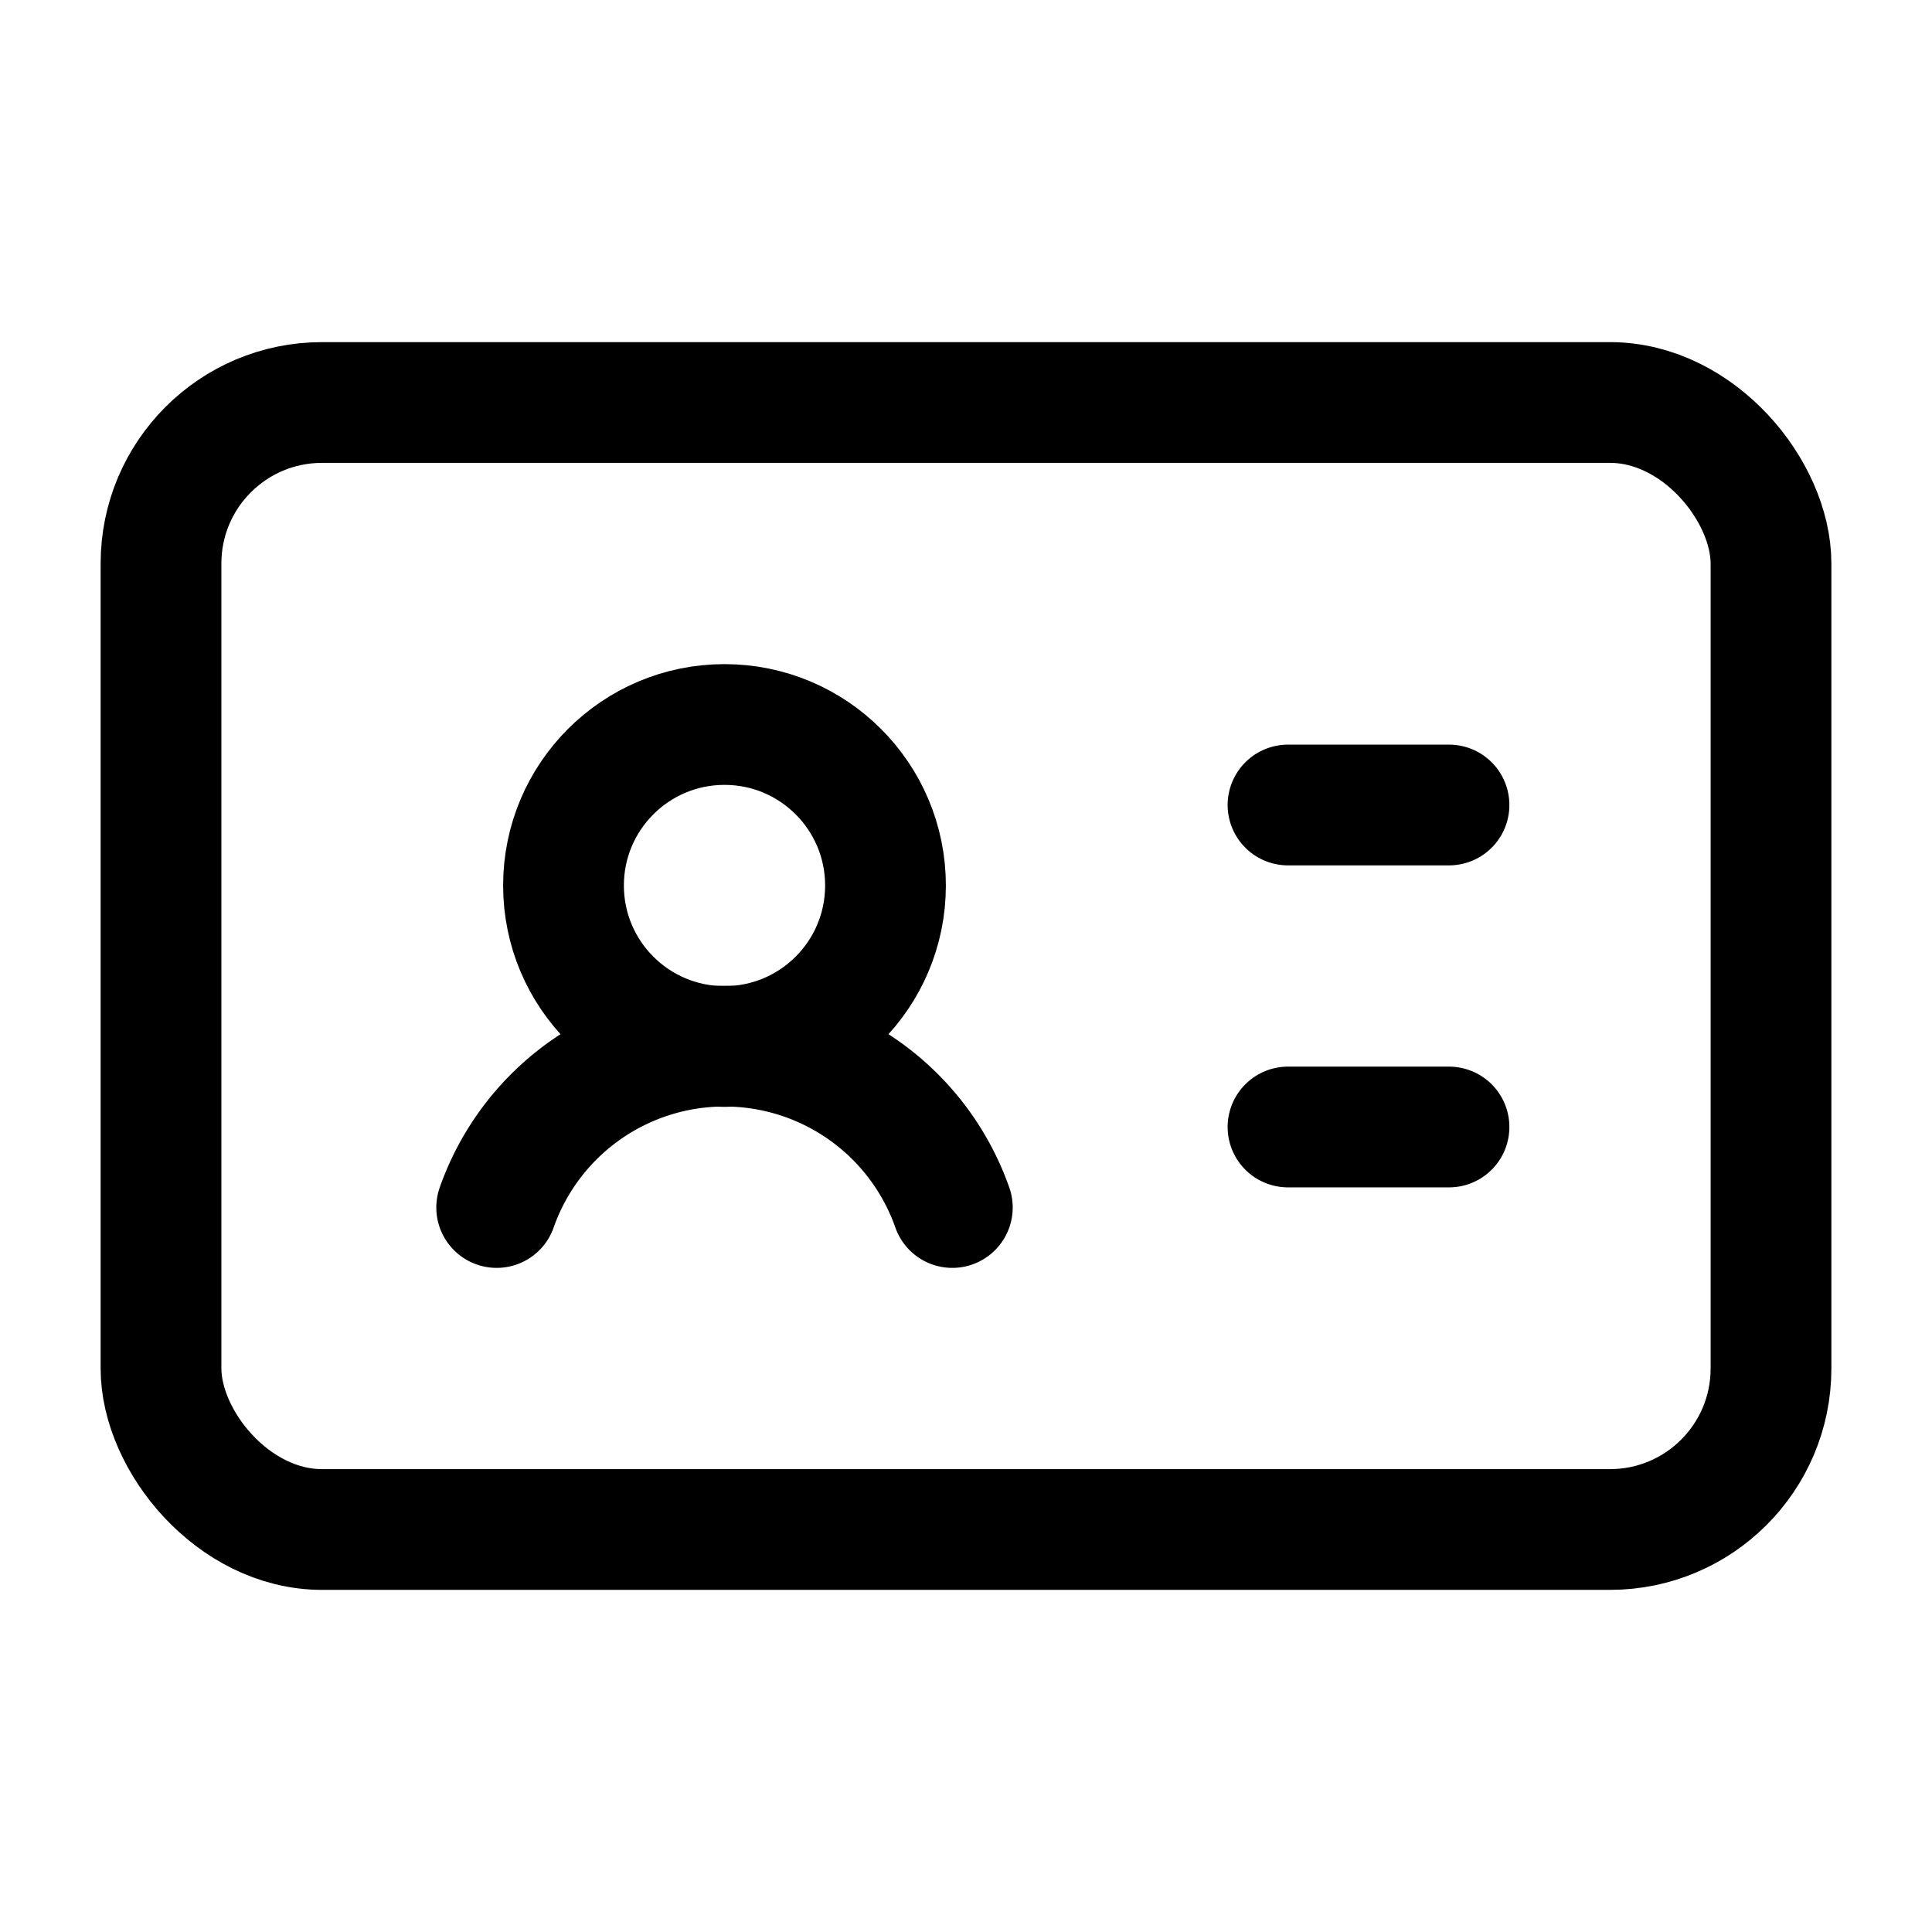 <?xml version="1.0"?>
<svg xmlns="http://www.w3.org/2000/svg" width="24" height="24" viewBox="0 0 24 24" fill="none" stroke="currentColor" stroke-width="1.500" stroke-linecap="round" stroke-linejoin="round">
  <path d="M16 10h2"/>
  <path d="M16 14h2"/>
  <path d="M6.17 15a3 3 0 0 1 5.66 0"/>
  <circle cx="9" cy="11" r="2"/>
  <rect x="2" y="5" width="20" height="14" rx="2"/>
</svg>
